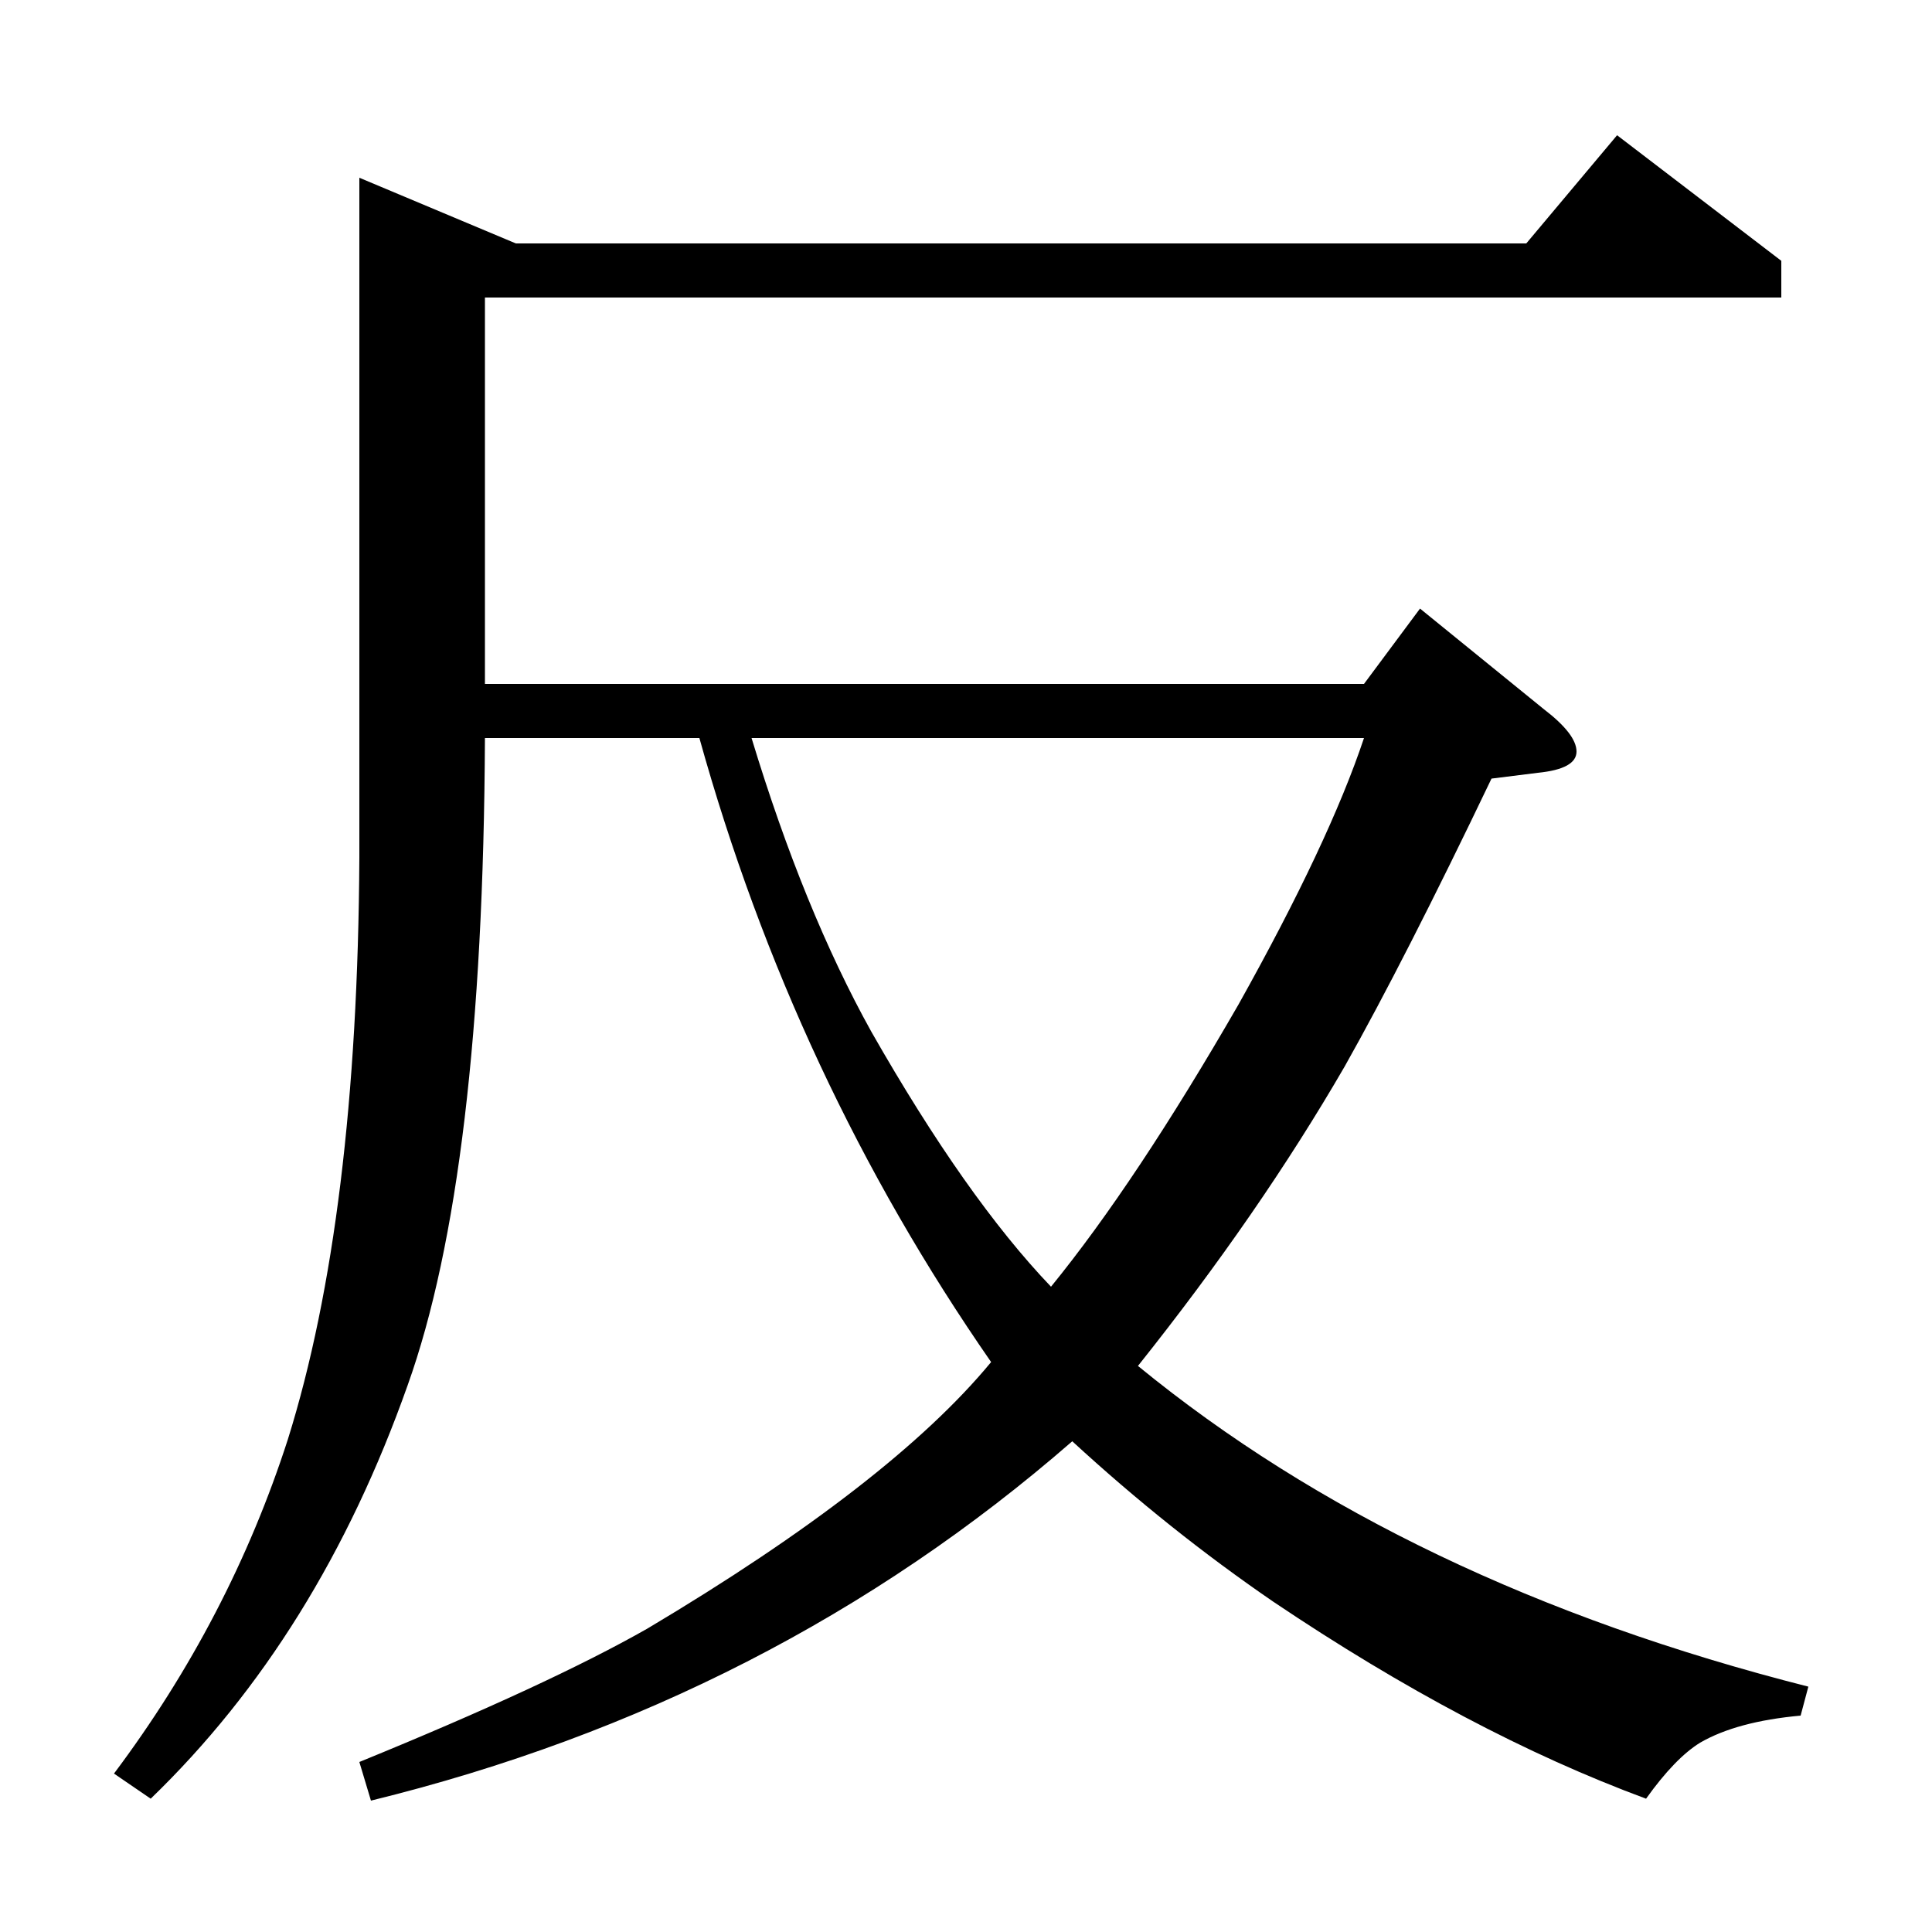 <?xml version="1.0" standalone="no"?>
<!DOCTYPE svg PUBLIC "-//W3C//DTD SVG 1.1//EN" "http://www.w3.org/Graphics/SVG/1.1/DTD/svg11.dtd" >
<svg xmlns="http://www.w3.org/2000/svg" xmlns:xlink="http://www.w3.org/1999/xlink" version="1.1" viewBox="0 -120 1000 1000">
  <g transform="matrix(1 0 0 -1 0 880)">
   <path fill="currentColor"
d="M59 82q60 80 90 173q36 115 37 301v352l81 -34h523l47 56l85 -65v-19h-671v-200h455l29 39l64 -52q17 -13 17 -22t-20 -11l-24 -3q-45 -94 -76 -149q-44 -76 -107 -155q138 -113 347 -166l-4 -15q-33 -3 -52 -14q-13 -8 -28 -29q-92 34 -193 102q-54 37 -104 83
q-155 -135 -363 -186l-6 20q98 40 149 69q126 75 178 138q-102 147 -151 323h-111q-1 -226 -40 -335q-46 -130 -133 -214zM389 618q27 -89 62 -152q49 -86 93 -132q44 54 97 146q47 84 65 138h-317z" />
  </g>

</svg>

